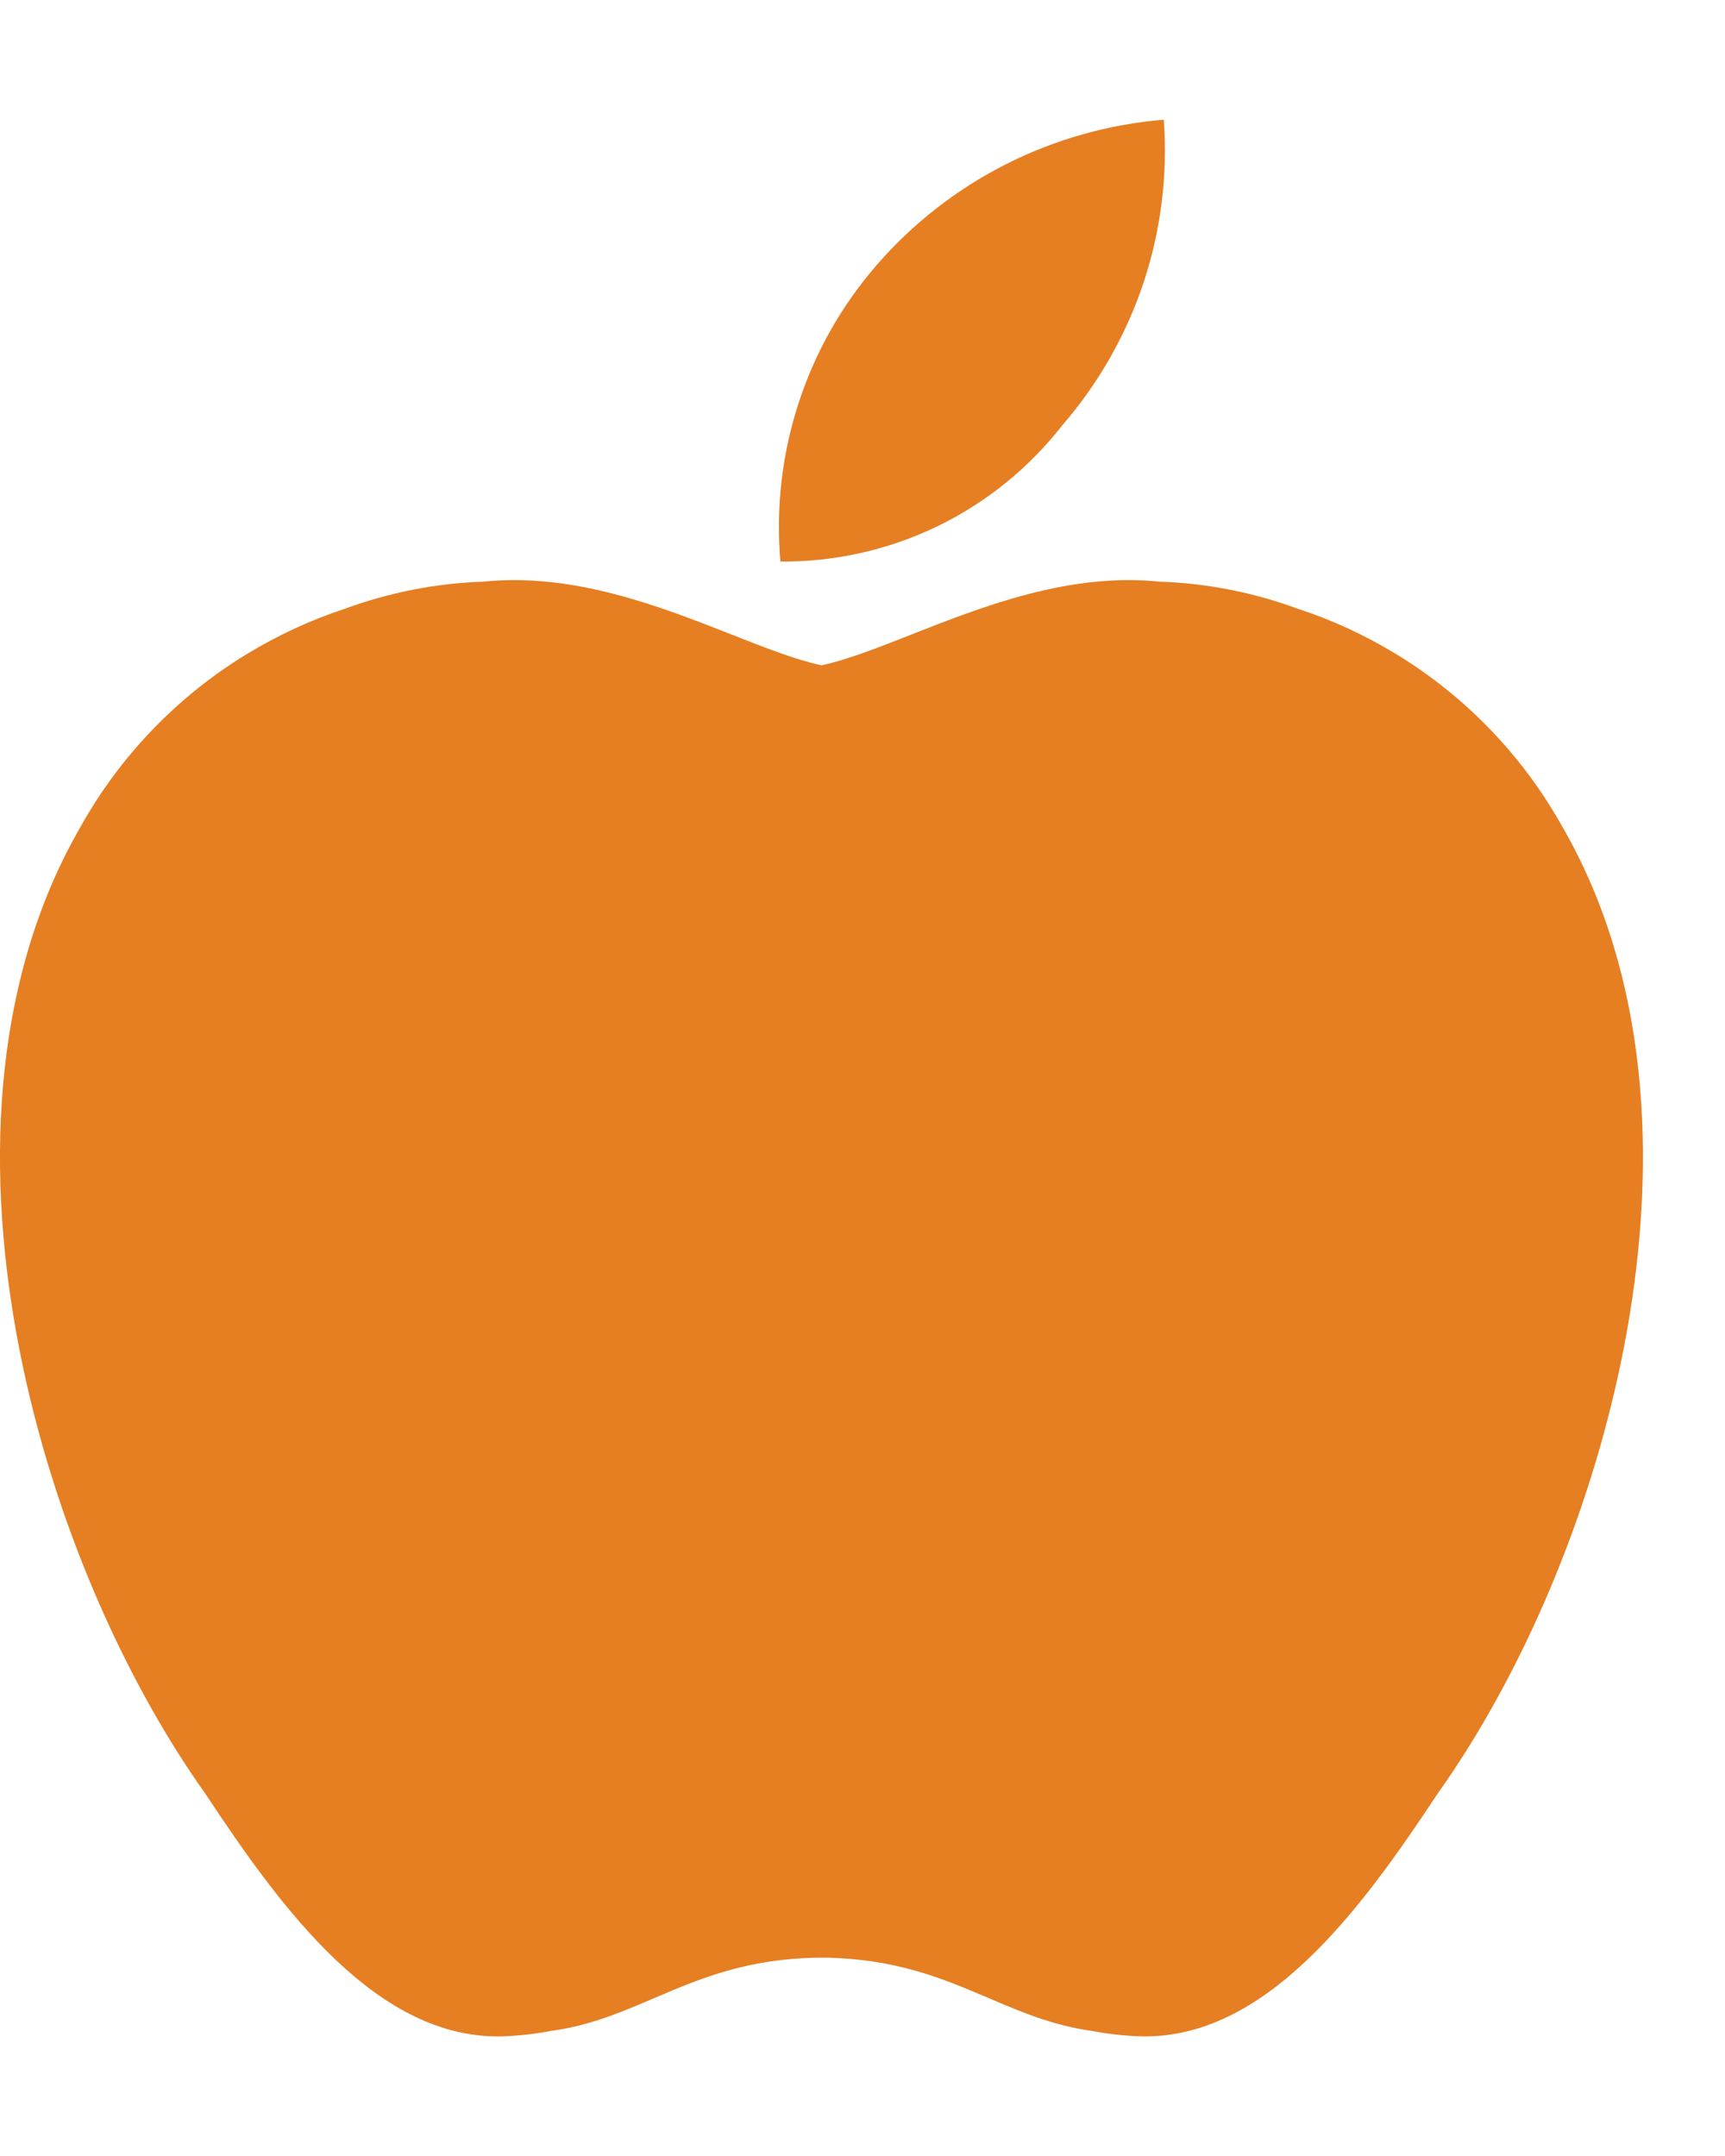 <svg width="12" height="15" viewBox="0 0 12 15" fill="none" xmlns="http://www.w3.org/2000/svg">
<path d="M7.955 1.967C7.833 2.332 7.641 2.669 7.389 2.96C7.157 3.257 6.859 3.498 6.52 3.662C6.18 3.826 5.807 3.91 5.429 3.907C5.397 3.536 5.439 3.163 5.554 2.809C5.668 2.455 5.853 2.128 6.096 1.847C6.604 1.26 7.322 0.896 8.096 0.833C8.124 1.217 8.076 1.602 7.955 1.967Z" fill="#E67E22"/>
<path d="M5.716 13.62C6.228 13.624 6.561 13.766 6.879 13.902C7.106 13.999 7.325 14.092 7.596 14.13C7.696 14.149 7.803 14.162 7.92 14.167C8.8 14.2 9.467 13.287 10 12.48C11.173 10.833 12.047 7.8 10.873 5.76C10.598 5.264 10.199 4.848 9.716 4.553C9.498 4.42 9.267 4.313 9.027 4.235C8.72 4.122 8.397 4.058 8.069 4.047C7.439 3.982 6.838 4.219 6.339 4.415C6.106 4.507 5.895 4.59 5.715 4.629C5.534 4.59 5.323 4.507 5.09 4.415C4.591 4.219 3.99 3.982 3.36 4.047C3.032 4.058 2.709 4.122 2.403 4.234C2.162 4.313 1.931 4.42 1.713 4.553C1.23 4.848 0.831 5.264 0.556 5.76C-0.618 7.8 0.256 10.833 1.429 12.48C1.962 13.287 2.629 14.2 3.509 14.167C3.626 14.162 3.733 14.149 3.832 14.13C4.104 14.093 4.323 13.999 4.55 13.902C4.868 13.766 5.202 13.623 5.716 13.62Z" fill="#E67E22"/>
</svg>

